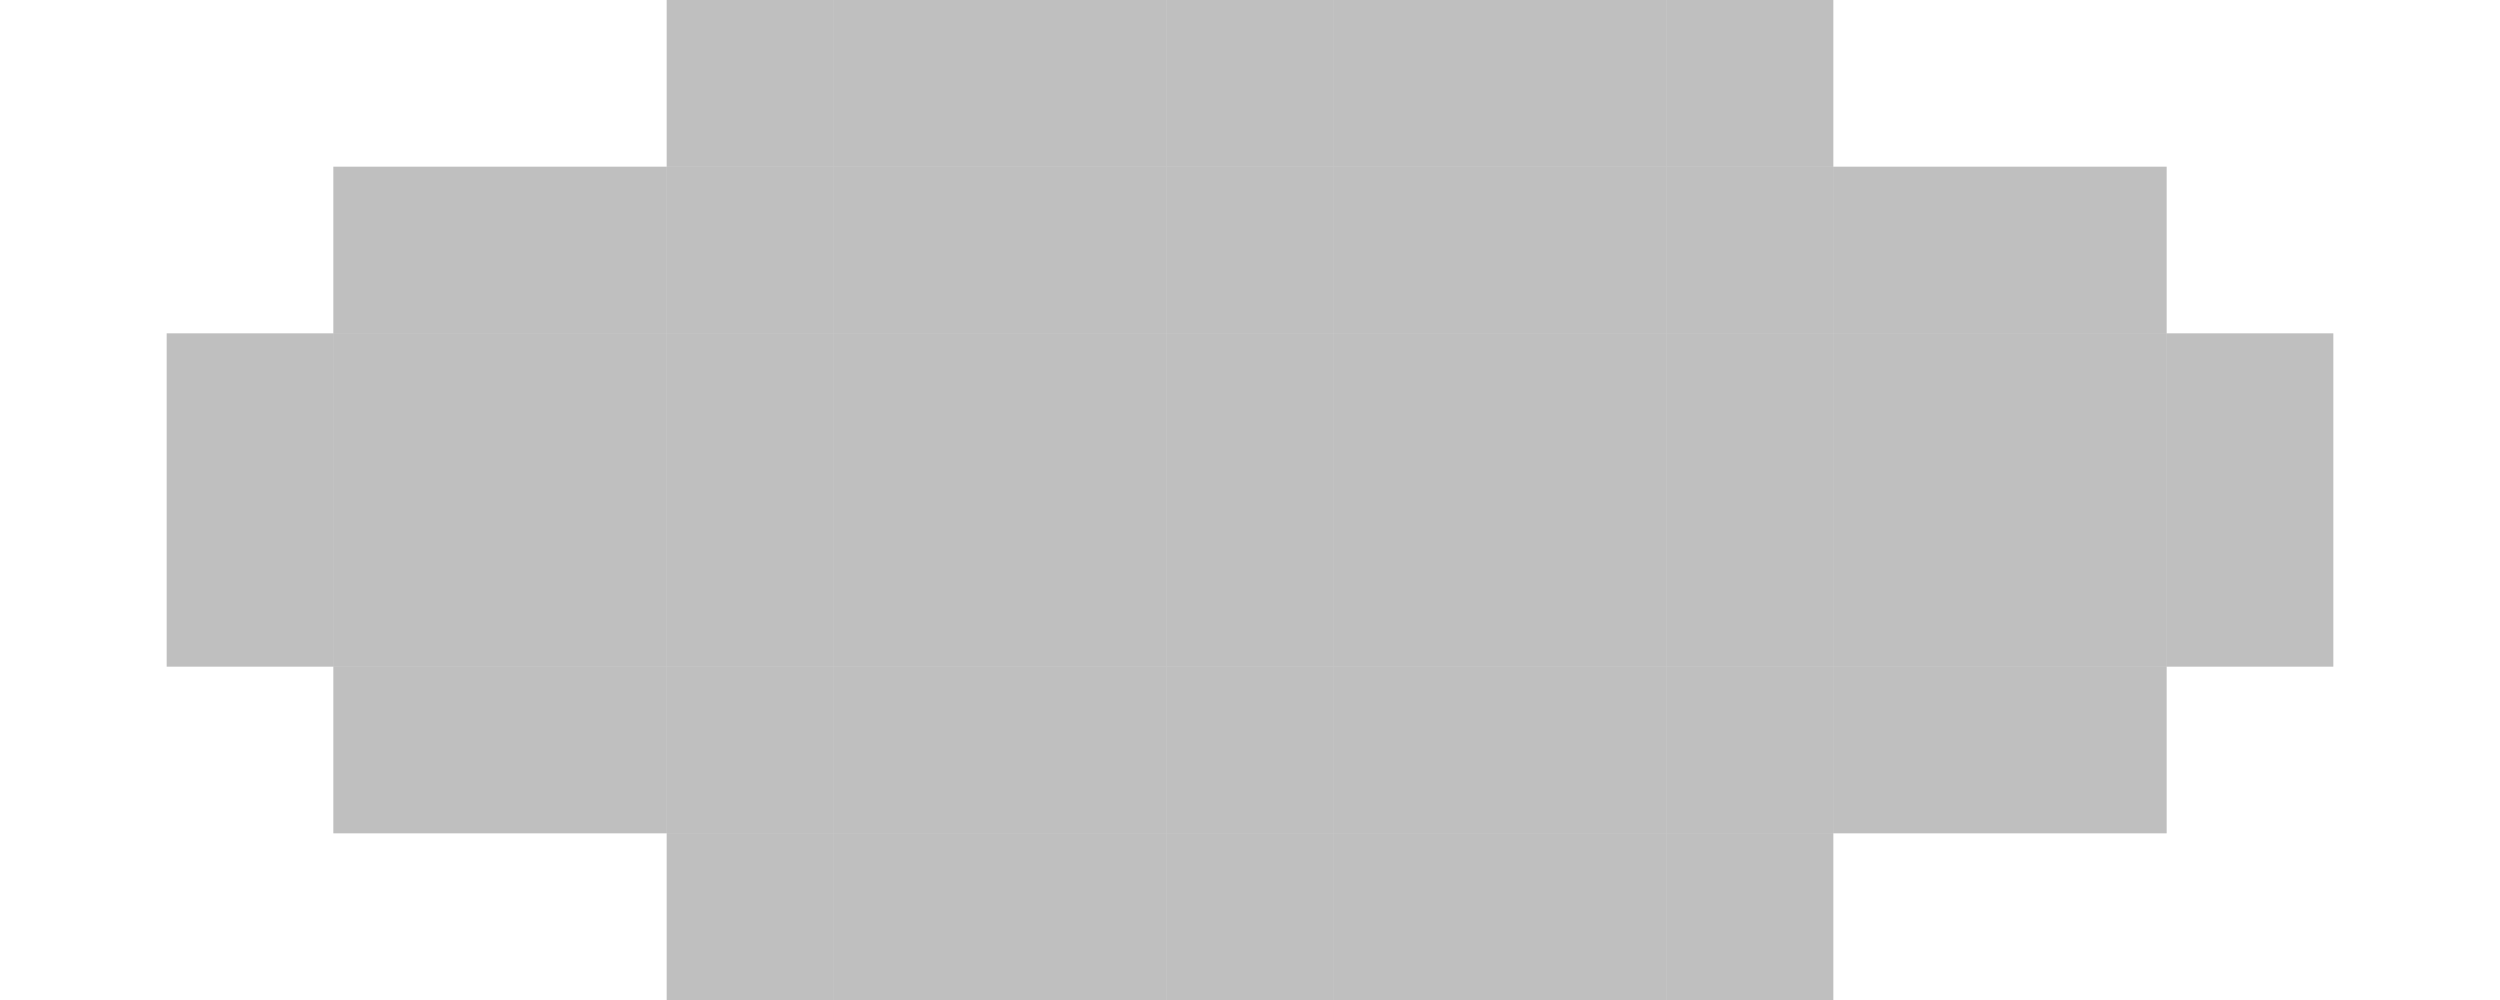 <?xml version="1.0" encoding="utf-8"?>
<!-- Generator: Adobe Illustrator 16.0.4, SVG Export Plug-In . SVG Version: 6.00 Build 0)  -->
<!DOCTYPE svg PUBLIC "-//W3C//DTD SVG 1.1//EN" "http://www.w3.org/Graphics/SVG/1.1/DTD/svg11.dtd">
<svg version="1.1" id="Layer_1" xmlns="http://www.w3.org/2000/svg" xmlns:xlink="http://www.w3.org/1999/xlink" x="0px" y="0px"
	 width="15px" height="6px" viewBox="0 0 15 6" enable-background="new 0 0 15 6" xml:space="preserve">
<rect x="1" y="2" opacity="0.25" enable-background="new    " width="1" height="1"/>
<rect x="13" y="2" opacity="0.25" enable-background="new    " width="1" height="1"/>
<rect x="2" y="1" opacity="0.25" enable-background="new    " width="1" height="1"/>
<rect x="3" y="1" opacity="0.25" enable-background="new    " width="1" height="1"/>
<rect x="2" y="2" opacity="0.25" enable-background="new    " width="1" height="1"/>
<rect x="3" y="2" opacity="0.25" enable-background="new    " width="1" height="1"/>
<rect x="11" y="1" opacity="0.25" enable-background="new    " width="1" height="1"/>
<rect x="12" y="1" opacity="0.25" enable-background="new    " width="1" height="1"/>
<rect x="11" y="2" opacity="0.25" enable-background="new    " width="1" height="1"/>
<rect x="12" y="2" opacity="0.25" enable-background="new    " width="1" height="1"/>
<rect x="2" y="3" opacity="0.25" enable-background="new    " width="1" height="1"/>
<rect x="3" y="3" opacity="0.25" enable-background="new    " width="1" height="1"/>
<rect x="11" y="3" opacity="0.25" enable-background="new    " width="1" height="1"/>
<rect x="12" y="3" opacity="0.25" enable-background="new    " width="1" height="1"/>
<rect x="4" y="1" opacity="0.25" enable-background="new    " width="1" height="1"/>
<rect x="4" y="2" opacity="0.25" enable-background="new    " width="1" height="1"/>
<rect x="4" y="3" opacity="0.25" enable-background="new    " width="1" height="1"/>
<rect x="10" y="1" opacity="0.25" enable-background="new    " width="1" height="1"/>
<rect x="10" y="2" opacity="0.25" enable-background="new    " width="1" height="1"/>
<rect x="10" y="3" opacity="0.25" enable-background="new    " width="1" height="1"/>
<rect x="5" y="1" opacity="0.25" enable-background="new    " width="1" height="1"/>
<rect x="5" y="2" opacity="0.25" enable-background="new    " width="1" height="1"/>
<rect x="5" y="3" opacity="0.25" enable-background="new    " width="1" height="1"/>
<rect x="6" y="1" opacity="0.25" enable-background="new    " width="1" height="1"/>
<rect x="6" y="2" opacity="0.25" enable-background="new    " width="1" height="1"/>
<rect x="6" y="3" opacity="0.25" enable-background="new    " width="1" height="1"/>
<rect x="8" y="1" opacity="0.25" enable-background="new    " width="1" height="1"/>
<rect x="8" y="2" opacity="0.25" enable-background="new    " width="1" height="1"/>
<rect x="8" y="3" opacity="0.25" enable-background="new    " width="1" height="1"/>
<rect x="9" y="1" opacity="0.25" enable-background="new    " width="1" height="1"/>
<rect x="9" y="2" opacity="0.25" enable-background="new    " width="1" height="1"/>
<rect x="9" y="3" opacity="0.25" enable-background="new    " width="1" height="1"/>
<rect x="7" y="1" opacity="0.25" enable-background="new    " width="1" height="1"/>
<rect x="7" y="2" opacity="0.25" enable-background="new    " width="1" height="1"/>
<rect x="7" y="3" opacity="0.25" enable-background="new    " width="1" height="1"/>
<rect x="4" opacity="0.25" enable-background="new    " width="1" height="1"/>
<rect x="10" opacity="0.25" enable-background="new    " width="1" height="1"/>
<rect x="5" opacity="0.25" enable-background="new    " width="1" height="1"/>
<rect x="6" opacity="0.25" enable-background="new    " width="1" height="1"/>
<rect x="8" opacity="0.25" enable-background="new    " width="1" height="1"/>
<rect x="9" opacity="0.25" enable-background="new    " width="1" height="1"/>
<rect x="7" opacity="0.25" enable-background="new    " width="1" height="1"/>
<rect x="4" y="4" opacity="0.25" enable-background="new    " width="1" height="1"/>
<rect x="10" y="4" opacity="0.25" enable-background="new    " width="1" height="1"/>
<rect x="5" y="4" opacity="0.25" enable-background="new    " width="1" height="1"/>
<rect x="6" y="4" opacity="0.25" enable-background="new    " width="1" height="1"/>
<rect x="8" y="4" opacity="0.25" enable-background="new    " width="1" height="1"/>
<rect x="9" y="4" opacity="0.25" enable-background="new    " width="1" height="1"/>
<rect x="7" y="4" opacity="0.25" enable-background="new    " width="1" height="1"/>
<rect x="1" y="3" opacity="0.25" enable-background="new    " width="1" height="1"/>
<rect x="13" y="3" opacity="0.25" enable-background="new    " width="1" height="1"/>
<rect x="2" y="4" opacity="0.25" enable-background="new    " width="1" height="1"/>
<rect x="3" y="4" opacity="0.25" enable-background="new    " width="1" height="1"/>
<rect x="11" y="4" opacity="0.25" enable-background="new    " width="1" height="1"/>
<rect x="12" y="4" opacity="0.25" enable-background="new    " width="1" height="1"/>
<rect x="4" y="5" opacity="0.25" enable-background="new    " width="1" height="1"/>
<rect x="10" y="5" opacity="0.25" enable-background="new    " width="1" height="1"/>
<rect x="5" y="5" opacity="0.25" enable-background="new    " width="1" height="1"/>
<rect x="6" y="5" opacity="0.25" enable-background="new    " width="1" height="1"/>
<rect x="8" y="5" opacity="0.25" enable-background="new    " width="1" height="1"/>
<rect x="9" y="5" opacity="0.25" enable-background="new    " width="1" height="1"/>
<rect x="7" y="5" opacity="0.25" enable-background="new    " width="1" height="1"/>
</svg>
